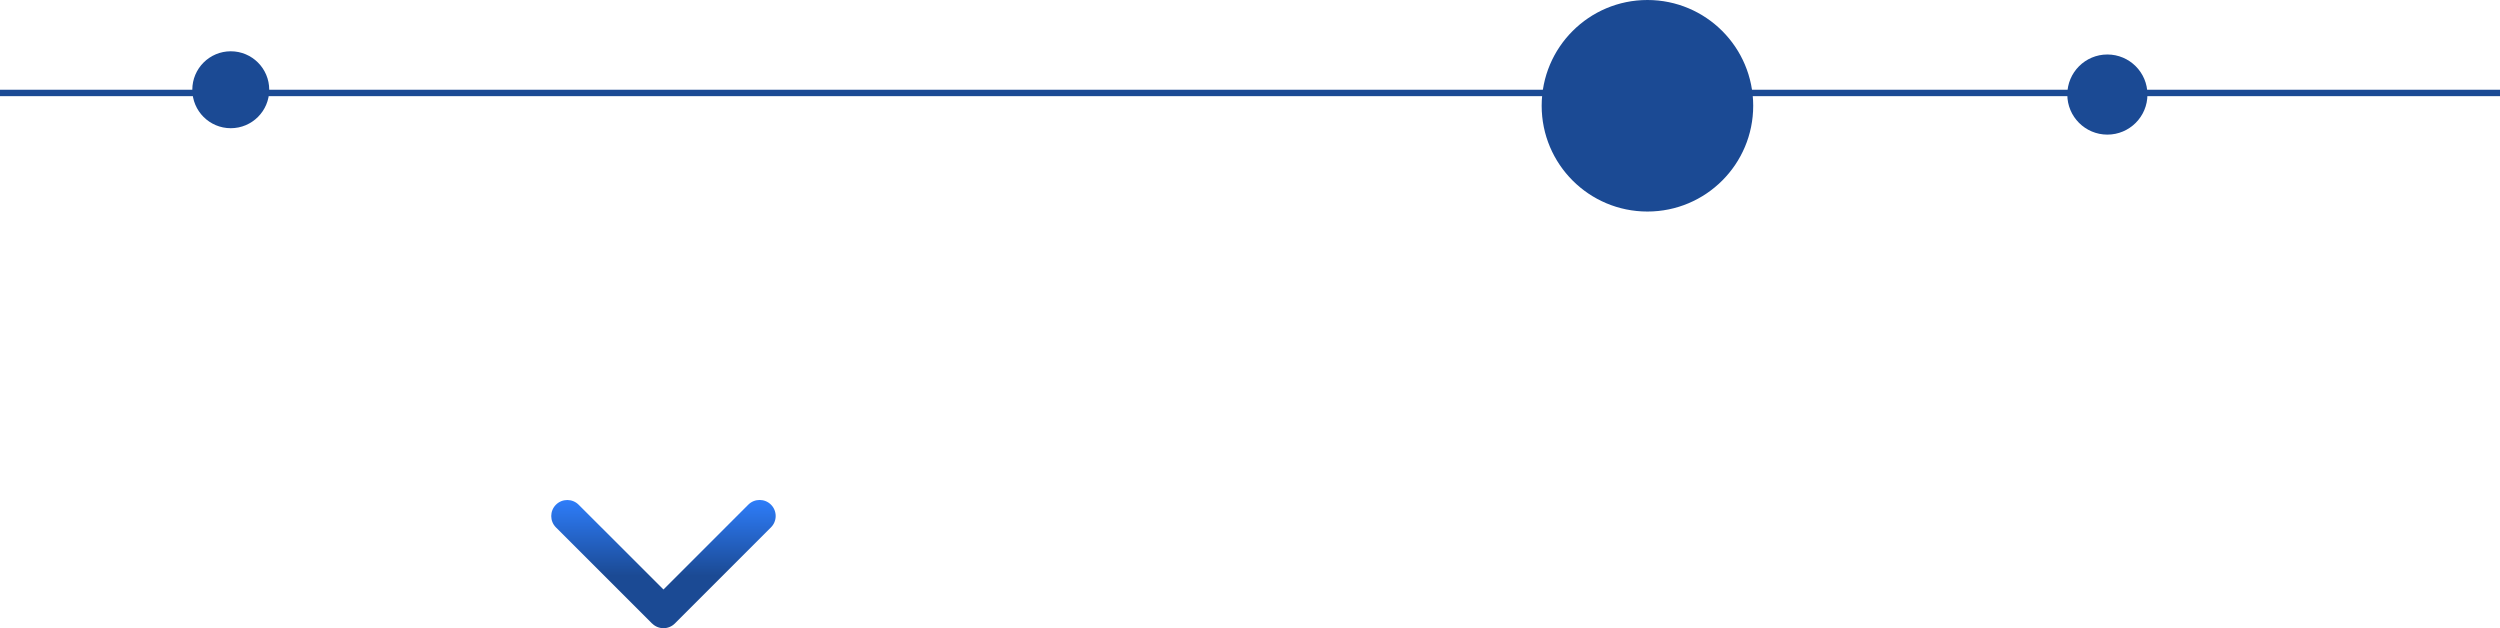 <svg width="780" height="196" viewBox="0 0 780 196" fill="none" xmlns="http://www.w3.org/2000/svg">
<path d="M203.469 194.531C205.422 196.484 208.594 196.484 210.547 194.531L240.547 164.531C242.5 162.578 242.5 159.406 240.547 157.453C238.594 155.5 235.422 155.5 233.469 157.453L207 183.922L180.531 157.469C178.578 155.516 175.406 155.516 173.453 157.469C171.5 159.422 171.5 162.594 173.453 164.547L203.453 194.547L203.469 194.531Z" fill="url(#paint0_linear_288_19)"/>
<line y1="29" x2="780" y2="29" stroke="#1B4A94" stroke-width="2"/>
<circle cx="72" cy="28" r="12" fill="#1B4A94"/>
<circle cx="657.5" cy="29.5" r="12.5" fill="#1B4A94"/>
<circle cx="514" cy="33" r="33" fill="#1B4A94"/>
<defs>
<linearGradient id="paint0_linear_288_19" x1="207" y1="155.988" x2="207" y2="195.996" gradientUnits="userSpaceOnUse">
<stop stop-color="#2E7DFA"/>
<stop offset="0.591" stop-color="#1B4A94"/>
</linearGradient>
</defs>
</svg>
